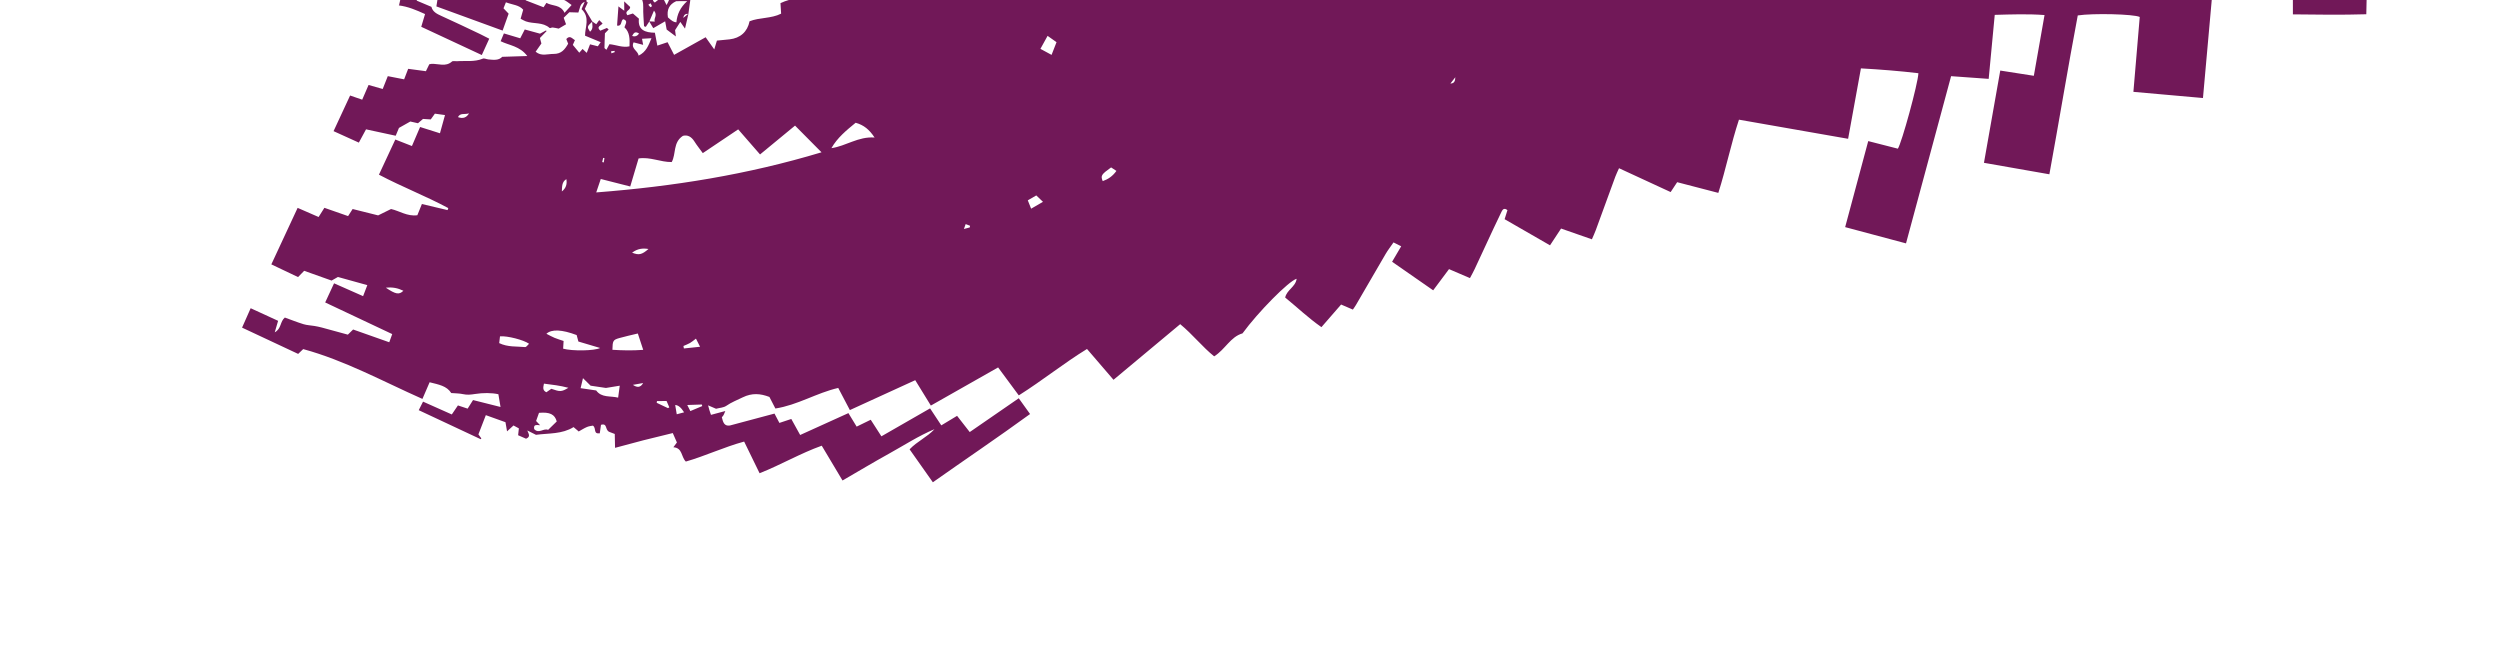 <svg width="1440" height="383" viewBox="0 0 1440 383" fill="none" xmlns="http://www.w3.org/2000/svg">
<g clip-path="url(#clip0_3128_122764)">
<path d="M1519.6 -228.028C1526.15 -229.037 1532.7 -230.054 1539.24 -231.043C1540.6 -231.245 1541.99 -231.312 1544.04 -231.499C1551.78 -187.576 1559.47 -143.943 1567.27 -99.62C1551.79 -96.405 1536.6 -94.201 1520.78 -91.312C1519.28 -99.612 1517.82 -107.591 1516.4 -115.429C1512.39 -115.861 1463.99 -103.295 1457.97 -100.278C1459.51 -81.87 1461.07 -63.21 1462.62 -44.68C1459.11 -43.027 1423.99 -39.653 1418.2 -40.426C1417.22 -50.7 1416.21 -61.138 1415.22 -71.42C1411.05 -72.18 1369 -65.212 1363.47 -62.858C1362.7 -39.59 1363.71 -15.97 1362.99 8.207C1348.9 8.644 1335.12 8.437 1320.71 8.274C1320.69 -4.843 1320.67 -17.553 1320.66 -30.113C1316.76 -31.145 1282.5 -28.388 1276.34 -26.57C1273.9 0.71 1271.43 28.282 1268.91 56.459C1255.34 55.255 1242.39 54.105 1228.84 52.905C1230.09 38.116 1231.29 23.862 1232.49 9.771C1228.97 8.096 1205.6 7.543 1196.79 8.889C1191.1 38.967 1186.1 69.424 1180.44 100.391C1167.75 98.161 1155.57 96.025 1142.76 93.781C1145.91 75.943 1148.97 58.606 1152.15 40.639C1158.58 41.64 1164.71 42.597 1171.49 43.657C1173.54 32.011 1175.53 20.744 1177.65 8.668C1167.8 7.945 1158.65 8.299 1148.97 8.564C1147.8 21.012 1146.66 33.034 1145.48 45.427C1138.2 44.909 1131.34 44.412 1123.83 43.872C1115.18 75.959 1106.61 107.739 1097.86 140.187C1086.19 137.06 1074.85 134.032 1062.81 130.822C1067.25 114.276 1071.6 98.039 1076.1 81.269C1082.07 82.802 1087.66 84.227 1093.17 85.638C1095.36 82.435 1104.78 48.107 1105 42.171C1094.21 40.899 1083.34 40.027 1071.89 39.388C1069.42 52.974 1067.02 66.101 1064.51 79.944C1043.44 76.255 1022.87 72.644 1001.64 68.931C997.051 82.843 994.228 97.045 989.76 111.106C981.625 108.991 973.899 106.986 966.048 104.938C964.727 106.936 963.618 108.621 962.291 110.631C952.517 106.12 942.805 101.63 932.562 96.893C931.738 98.758 930.982 100.235 930.417 101.784C926.655 112.014 922.948 122.268 919.189 132.507C918.558 134.235 917.758 135.904 916.936 137.845C910.893 135.732 905.27 133.764 899.175 131.636C897.111 134.765 895.158 137.741 892.811 141.307C884.011 136.241 875.334 131.246 866.657 126.252C867.306 124.196 867.804 122.608 868.291 121.051C866.345 119.498 865.504 120.693 864.842 122.02C863.23 125.276 861.694 128.568 860.158 131.86C856.557 139.594 852.978 147.34 849.366 155.067C848.58 156.752 847.65 158.36 846.692 160.185C842.61 158.433 838.871 156.826 834.63 155.012C831.715 158.91 828.829 162.772 825.512 167.225C817.65 161.756 809.95 156.396 801.845 150.764C803.56 147.862 805.109 145.222 807.091 141.858C805.498 141.057 804.298 140.446 802.663 139.628C800.93 142.145 799.39 144.107 798.137 146.249C792.378 156.052 786.701 165.91 780.979 175.742C780.511 176.552 779.95 177.301 779.253 178.324C777.072 177.385 774.978 176.49 772.474 175.409C768.791 179.636 765.19 183.775 761.147 188.431C753.623 183.196 747.184 177.004 740.26 171.38C741.216 166.911 746.318 165.186 746.86 160.562C742.302 161.866 724.592 179.828 715.688 192.022C708.693 194.034 705.777 201.233 699.359 205.259C692.585 199.842 687.054 192.704 679.794 186.713C667.003 197.388 654.443 207.858 641.379 218.758C636.248 212.797 631.36 207.104 626.115 201.003C612.63 209.295 600.496 219.119 586.825 227.747C582.895 222.435 579.096 217.297 574.911 211.635C561.955 218.988 549.276 226.171 536.172 233.61C533.075 228.57 530.287 224.046 527.175 218.982C514.598 224.731 502.251 230.379 489.524 236.206C487.142 231.669 485.05 227.683 482.824 223.446C470.301 226.337 459.443 233.319 446.62 235.3C445.476 233.086 444.335 230.88 443.185 228.639C437.984 226.653 433.204 226.238 427.811 228.868C424.607 230.437 421.311 231.698 418.31 233.775C416.767 234.834 414.546 234.886 412.442 235.448C411.239 234.933 409.875 234.346 407.864 233.476C408.222 234.816 408.38 235.478 408.571 236.121C408.799 236.869 409.06 237.598 409.519 238.959L417.783 236.75C417.13 238.256 416.972 238.735 416.723 239.154C416.495 239.548 416.164 239.874 415.777 240.348C416.446 242.994 417.037 245.632 420.438 245.084L446.108 238.224C446.977 239.874 447.895 241.636 448.934 243.602C451.308 242.806 453.361 242.125 455.79 241.323C457.395 244.232 458.974 247.081 460.892 250.554C470.137 246.361 479.248 242.234 488.688 237.951C490.369 240.716 491.806 243.071 493.432 245.737C496.198 244.38 498.69 243.171 501.54 241.773C503.586 244.944 505.506 247.931 507.687 251.323C517.094 245.918 526.195 240.689 535.728 235.222C537.933 238.56 539.895 241.526 542.187 245.012C545.19 243.192 548.066 241.463 551.275 239.521C553.681 242.616 555.975 245.54 558.567 248.87C567.972 242.391 577.116 236.076 586.801 229.399C589.026 232.494 590.98 235.215 593.317 238.48C574.733 251.996 556.111 264.553 537.32 277.792C532.666 271.199 528.413 265.175 523.926 258.814C528.302 254.192 534.103 251.738 538.273 247.2C529.089 251.052 520.757 256.494 512.101 261.289C503.285 266.166 494.646 271.347 485.291 276.766C481.207 269.917 477.368 263.487 473.325 256.722C461.025 261.122 449.985 267.639 437.518 272.588C434.569 266.538 431.709 260.674 428.629 254.345C416.911 257.544 406.225 262.644 395.036 265.863C392.248 263.118 393.224 257.978 387.858 257.615C388.741 256.437 389.243 255.752 389.902 254.872C389.201 253.281 388.46 251.577 387.518 249.442C381.86 250.83 376.243 252.16 370.644 253.59C365.162 254.998 359.706 256.504 354.265 257.958C354.209 254.901 354.159 252.366 354.106 249.965C352.326 249.28 351.16 248.831 350.875 248.726C348.375 247.521 350.005 243.586 346.165 244.698C345.948 246.268 345.704 247.988 345.471 249.609C341.496 250.073 343.688 246.71 341.524 245.158C340.831 245.305 339.404 245.411 338.144 245.928C336.451 246.638 334.881 247.666 333.266 248.564L333.524 248.675C332.467 247.779 331.398 246.876 330.377 246.007C323.704 250.149 316.158 249.456 308.722 250.454C307.385 249.794 305.857 249.023 303.736 247.954C304.438 249.868 305.831 251.521 302.997 252.697C301.801 252.171 300.25 251.492 298.438 250.692C298.58 249.408 298.713 248.231 298.867 246.745C297.923 246.236 296.866 245.663 295.775 245.07C294.614 246.131 293.628 247.032 292.059 248.459C291.693 246.341 291.454 244.95 291.154 243.186C287.336 241.819 283.369 240.388 279.836 239.125C278.356 242.945 277.053 246.327 275.567 250.195C275.916 250.682 276.588 251.596 277.251 252.512C277.131 252.668 277.013 252.833 276.905 252.995C265.119 247.471 253.325 241.95 241.192 236.263C242.105 234.45 242.781 233.1 243.671 231.34C249.285 233.843 254.574 236.196 260.242 238.723C261.428 236.97 262.534 235.343 263.768 233.52C265.572 234.112 267.326 234.699 269.361 235.373C270.41 233.713 271.384 232.16 272.472 230.433C277.559 231.708 282.67 233.004 288.306 234.417C287.882 231.906 287.554 229.93 287.067 227.074C283.137 226.213 278.256 226.205 273.557 226.947C271.167 227.329 269.049 227.553 266.692 227.023C264.558 226.547 262.308 226.597 259.922 226.388C257.278 222.225 252.727 221.53 247.459 220.18C246.125 223.266 244.768 226.406 243.32 229.779C220.195 219.507 198.699 207.649 174.642 201.078C173.854 201.831 172.875 202.758 171.741 203.851C161.13 198.879 150.573 193.931 139.43 188.711C141.083 184.969 142.58 181.602 144.384 177.535C149.847 180.04 154.91 182.368 160.191 184.798C159.573 186.932 159.031 188.75 158.252 191.422C162.194 189.303 161.225 185.216 164.069 182.906C167.459 184.13 171.102 185.591 174.831 186.734C176.86 187.352 179.069 187.399 181.184 187.766C182.569 188.004 183.958 188.289 185.319 188.648C190.339 189.998 195.34 191.381 200.368 192.757C201.454 191.697 202.327 190.835 203.398 189.789C210.169 192.173 216.965 194.579 224.212 197.14C224.824 195.446 225.268 194.224 225.921 192.433C212.949 186.313 200.314 180.351 187.309 174.212C189.075 170.393 190.645 167.016 192.417 163.185C198.078 165.685 203.342 168.016 209.144 170.583C209.968 168.432 210.652 166.652 211.576 164.237C205.627 162.583 200.194 161.078 194.647 159.536C193.408 160.238 192.22 160.917 190.996 161.606C185.711 159.728 180.519 157.882 175.2 155.984C174.014 157.205 172.962 158.285 171.686 159.596C166.698 157.23 161.753 154.88 156.284 152.281C161.382 141.323 166.294 130.776 171.435 119.73C175.527 121.518 179.358 123.185 183.513 124.994C184.608 123.256 185.583 121.712 186.852 119.699C191.319 121.253 195.862 122.845 200.5 124.468C201.426 123.022 202.171 121.862 203.119 120.391C208.183 121.653 213.2 122.918 217.805 124.065C220.5 122.727 222.819 121.584 225.249 120.392C230.137 121.492 234.627 124.771 240.389 123.982C241.237 121.892 242.052 119.886 243.014 117.508C247.978 118.683 252.885 119.853 257.8 121.022C257.934 120.634 258.07 120.255 258.213 119.865C245.394 112.963 231.735 107.722 218.27 100.612C221.426 93.844 224.505 87.22 227.704 80.364C231.113 81.697 233.99 82.821 237.274 84.112C238.874 80.384 240.339 76.968 241.97 73.147C245.761 74.34 249.284 75.462 253.417 76.763C254.407 73.17 255.27 70.067 256.321 66.277C254 65.956 252.251 65.71 250.493 65.467C249.587 66.736 248.872 67.726 248.109 68.786C246.648 68.692 245.244 68.601 243.649 68.504C242.783 69.249 241.847 70.051 240.757 70.989C239.301 70.665 237.782 70.319 236.343 69.99C234.435 71.071 232.6 72.104 229.797 73.68C229.42 74.58 228.639 76.462 227.92 78.186C221.927 76.896 216.506 75.721 210.834 74.497C209.542 76.887 208.281 79.212 206.697 82.146C201.935 79.986 197.283 77.881 192.13 75.54C195.438 68.417 198.529 61.762 201.662 55.018C204.239 55.908 206.27 56.602 208.628 57.417C209.886 54.513 210.999 51.952 212.297 48.943C214.892 49.685 217.393 50.396 220.438 51.256C221.397 48.831 222.296 46.574 223.369 43.863C226.298 44.43 229.318 45.021 232.779 45.694C233.525 43.754 234.233 41.919 235.108 39.641C238.411 40.08 241.786 40.538 245.326 41.009C246.031 39.556 246.626 38.331 247.261 37.04C247.685 36.955 248.139 36.805 248.589 36.78C252.531 36.62 256.69 38.694 260.346 35.435C260.891 34.947 262.183 35.334 263.124 35.263C268.119 34.879 273.22 35.817 278.088 33.784C278.945 33.431 280.204 34.122 281.286 34.222C284.275 34.517 287.306 34.896 289.265 32.727C294.019 32.579 298.347 32.44 303.713 32.27C299.403 26.499 293.378 26.198 288.366 23.742C289.027 22.158 289.557 20.904 290.246 19.246C293.399 20.191 296.355 21.075 299.652 22.058C300.561 20.302 301.391 18.673 302.268 16.974C305.154 17.772 307.986 18.546 311.046 19.393C312.093 18.828 313.29 18.184 314.486 17.532C314.606 17.662 314.724 17.782 314.835 17.914C313.599 19.195 312.36 20.468 310.997 21.878L311.846 25.056C310.779 26.578 309.718 28.088 308.52 29.797C311.875 32.6 315.381 31.025 318.843 31.061C323.314 31.102 325.295 28.585 327.259 25.188C326.934 24.362 326.555 23.407 326.183 22.48C328.362 20.062 329.564 22.318 331.161 23.099C330.755 24.035 330.387 24.865 329.949 25.857C331.088 27.236 332.245 28.648 333.663 30.361C334.257 29.699 334.804 29.077 335.57 28.207C336.203 28.798 336.902 29.458 337.968 30.457C338.625 28.75 339.153 27.382 339.868 25.536C341.264 25.886 342.68 26.24 344.361 26.656C344.807 26.014 345.302 25.301 346.003 24.296C342.943 23.022 340.196 21.892 336.986 20.553C336.914 15.836 340.073 9.971 334.964 5.268C335.652 3.677 336.23 2.353 336.799 1.031C333.917 2.134 334.108 4.803 333.137 7.221C331.574 7.173 329.895 7.118 327.937 7.051C326.926 8.035 325.833 9.107 324.682 10.242C325.165 11.587 325.587 12.739 326.046 13.995C324.675 14.809 323.269 15.631 321.823 16.484C320.698 16.261 319.535 15.964 318.34 15.836C317.753 15.774 316.853 16.357 316.577 16.107C312.62 12.581 307.36 13.892 302.897 12.317C301.9 11.966 300.987 11.363 299.875 10.795C300.385 9.004 300.854 7.376 301.366 5.594C298.919 2.805 295.472 2.861 291.402 1.334C290.901 2.59 290.46 3.678 290.012 4.777C291.175 5.997 291.916 6.779 292.973 7.885C291.945 10.765 290.854 13.834 289.506 17.618C276.524 12.88 264.014 8.311 251.359 3.696C251.705 1.539 251.966 -0.119 252.328 -2.393C249.081 -3.332 245.98 -4.225 242.422 -5.262C241.569 -3.293 240.86 -1.677 239.985 0.354C243.008 1.629 245.591 2.717 248.506 3.944C249.177 6.742 251.573 7.984 254.231 9.176C261.722 12.547 269.124 16.113 276.548 19.626C278.105 20.361 279.627 21.181 281.806 22.291C280.41 25.355 279.084 28.259 277.521 31.7C265.647 26.163 254.262 20.856 242.636 15.432C243.406 12.868 244.059 10.687 244.833 8.102C239.811 5.821 234.954 3.734 229.593 3.103L229.807 3.226C230.618 -0.395 231.428 -4.016 232.251 -7.698C234.063 -7.859 235.251 -7.967 236.746 -8.1C237.609 -10.994 238.45 -13.824 239.304 -16.677C238.394 -17.841 237.649 -18.812 236.691 -20.049C237.959 -22.671 239.253 -25.337 240.616 -28.136C244.22 -27.425 247.563 -26.768 251.124 -26.075C251.581 -27.072 251.927 -27.84 252.263 -28.576C248.687 -29.751 245.351 -30.847 241.598 -32.079C242.993 -35.79 244.196 -38.974 245.479 -42.36C251.891 -41.211 257.367 -35.951 263.632 -40.336C266.385 -41.851 269.126 -43.373 272.914 -45.46C273.448 -47.876 274.211 -51.351 275.003 -54.939L279.023 -56.014C279.473 -59.348 279.929 -62.732 280.398 -66.243L284.001 -67.206C285.054 -72.128 283.676 -74.794 279.679 -75.837C279.617 -73.471 279.557 -71.097 279.486 -68.339C275.36 -68.51 271.781 -68.666 267.71 -68.844C267.469 -67.362 267.267 -66.091 267.018 -64.531C269.814 -63.747 272.201 -63.073 275.026 -62.287C274.787 -60.692 274.57 -59.227 274.282 -57.314C270.408 -57.791 266.891 -58.211 262.918 -58.699C262.589 -56.338 262.323 -54.413 262.018 -52.248C264.723 -51.269 267.05 -50.426 269.808 -49.433C269.403 -47.85 269.032 -46.429 268.583 -44.693C264.995 -45.522 261.814 -46.25 258.389 -47.037C257.557 -45.131 256.822 -43.47 255.924 -41.423C252.981 -42.149 250.142 -42.845 246.803 -43.665C247.727 -47.896 248.303 -51.788 250.435 -55.41C251.59 -57.355 251.956 -59.792 252.555 -62.035C253.036 -63.828 253.186 -65.542 254.794 -67.036C255.845 -68.012 255.75 -70.183 256.243 -71.789C256.833 -73.744 257.495 -75.68 258.526 -77.516C259.862 -82.552 261.207 -87.59 262.463 -92.32C276.082 -96.91 289.316 -101.37 303.371 -106.106C303.895 -105.571 304.77 -104.682 305.669 -103.772C307.754 -104.938 309.508 -105.92 311.412 -106.981C312.733 -105.774 313.977 -104.642 315.542 -103.234C317.551 -104.541 319.487 -105.801 321.424 -107.06C321.466 -106.938 321.517 -106.819 321.559 -106.697C323.709 -107.509 326.026 -108.024 327.973 -109.172C338.293 -115.249 348.524 -121.483 358.771 -127.693C359.155 -127.929 359.395 -128.383 359.861 -128.917C359.756 -130.163 359.645 -131.541 359.494 -133.317C361.783 -134.642 364.19 -136.027 366.709 -137.49C366.474 -139.044 366.263 -140.404 365.989 -142.214C368.366 -143.743 370.847 -145.348 373.565 -147.101C373.688 -148.171 373.827 -149.359 373.947 -150.475C384.111 -159.487 394.274 -168.394 404.31 -177.458C408.762 -181.472 412.893 -185.838 417.263 -189.945C422.387 -194.757 427.608 -199.453 433.276 -204.648C433.692 -204.55 434.86 -204.272 436.525 -203.88C439.302 -207.58 442.214 -211.45 445.308 -215.567C447.089 -214.702 448.74 -213.897 450.818 -212.884C454.542 -216.209 455.817 -221.4 459.337 -225.384C461.953 -224.133 464.59 -222.879 467.759 -221.377C469.756 -225.648 471.595 -229.582 473.428 -233.506C472.106 -235.216 471.067 -236.574 469.802 -238.214C470.573 -239.029 471.366 -239.868 472.365 -240.934C473.67 -239.894 474.736 -239.038 475.788 -238.197C475.405 -236.925 475.105 -235.913 474.659 -234.453C477.958 -232.852 481.168 -231.304 484.949 -229.471C485.8 -231.515 486.502 -233.158 487.14 -234.688C486.274 -236.682 485.519 -238.401 484.781 -240.097C487.088 -244.774 490.796 -240.401 494.033 -241.847C493.042 -243.455 492.112 -244.976 491.183 -246.496C493.03 -246.809 494.877 -247.122 497.07 -247.49C497.765 -246.848 498.663 -246.013 499.876 -244.892C498.646 -243.374 497.51 -241.967 495.997 -240.118C498.042 -239.371 499.847 -238.702 502.145 -237.862C502.211 -239.429 502.257 -240.431 502.306 -241.423C503.181 -241.458 504.054 -241.501 505.165 -241.541C505.166 -245.916 507.785 -250.42 502.748 -254.038C502.003 -253.943 500.962 -253.817 499.118 -253.6C497.369 -255.767 495.34 -258.268 493.009 -261.154C493.879 -262.205 494.692 -263.183 495.871 -264.61C498.819 -261.3 501.369 -258.377 503.99 -255.511C505.038 -254.365 506.19 -253.293 507.391 -252.321C509.493 -250.61 511.681 -249.007 513.834 -247.357C513.675 -247.096 513.519 -246.826 513.37 -246.568C516.391 -245.796 519.412 -245.025 522.29 -244.292C522.909 -244.895 523.446 -245.162 523.536 -245.538C524.337 -249.014 520.91 -253.975 517.54 -254.663C516.122 -254.95 514.835 -255.889 513.485 -256.527C513.758 -256.752 514.037 -256.988 514.31 -257.213C513.39 -259.336 512.469 -261.467 511.462 -263.775C509.613 -263.186 508.462 -262.831 507.358 -262.479C503.592 -263.298 501.336 -265.938 498.995 -268.47L499.551 -269.236C500.684 -268.522 501.807 -267.804 503.19 -266.937C504.281 -267.41 505.516 -267.949 507.408 -268.769C511.792 -264.605 516.201 -260.135 520.954 -256.051C522.758 -254.498 525.344 -253.857 527.574 -252.808L527.459 -252.882C530.015 -252.253 532.568 -251.632 535.611 -250.886C535.224 -254.824 531.707 -255.529 530.325 -258.422C530.924 -259.276 531.676 -260.343 532.599 -261.655C534.054 -260.588 535.155 -259.779 536.291 -258.942C536.196 -257.557 536.111 -256.345 536.016 -255.026C537.078 -254.007 538.081 -253.03 539.249 -251.896C540.305 -252.359 541.285 -252.783 542.657 -253.378C544.303 -252.096 546.113 -250.697 548.492 -248.841C548.823 -251.088 549.064 -252.713 549.304 -254.308C547.831 -255.902 546.498 -257.333 544.481 -259.505C549.6 -258.571 551.092 -253.131 555.812 -253.584C557.489 -255.953 557.983 -259.443 562.497 -259.812C564.493 -257.825 566.864 -255.463 569.893 -252.459C582.069 -250.454 583.49 -250.511 588.338 -253.613C592.16 -250.451 596.961 -250.992 601.666 -250.965C606.38 -250.941 611.096 -250.909 616.144 -250.879C616.495 -248.605 616.792 -246.639 617.174 -244.145C629.809 -244.194 642.246 -246.338 655.053 -246.956C656.815 -244.526 659.471 -244.018 662.378 -243.816C669.937 -243.288 677.502 -242.666 685.032 -241.854C687.334 -241.603 689.554 -240.628 692.261 -239.858C692.401 -243.034 692.56 -246.566 692.742 -250.761C698.99 -250.834 705.075 -250.91 711.285 -250.981C712.06 -252.244 712.765 -253.412 713.723 -254.99C716.973 -254.784 720.406 -254.57 724.063 -254.339C724.59 -253.434 725.129 -252.523 725.848 -251.288C730.171 -250.095 732.683 -255.426 737.262 -253.74C737.196 -254.198 737.131 -254.656 737.074 -255.116C736.382 -255.606 735.681 -256.094 734.376 -257.029C736.566 -256.949 738.151 -256.888 740.283 -256.811C742.188 -260.572 744.146 -264.453 745.876 -267.873C750.467 -267.74 754.494 -267.618 759.131 -267.488C763.521 -279.35 767.824 -290.971 772.252 -302.939C777.118 -301.282 781.53 -299.789 786.601 -298.072C790.278 -311.57 793.827 -324.587 797.473 -337.953C803.094 -336.565 808.254 -335.3 813.986 -333.884C816.075 -340.481 816.625 -347.066 817.91 -353.468C819.207 -359.93 820.272 -366.443 821.532 -373.399C826.654 -372.666 831.265 -371.997 836.595 -371.234C836.28 -374.155 836.012 -376.546 835.704 -379.441L846.72 -382.385C847.493 -390.77 848.256 -398.877 849.072 -407.673C859.363 -406.848 869.325 -406.049 879.773 -405.208C880.84 -416.906 879.614 -428.076 880.474 -439.803C892.772 -439.904 904.814 -440.003 917.509 -440.115C916.766 -450.188 916.069 -459.559 915.336 -469.453C929.456 -470.745 943.195 -472.001 957.537 -473.314C956.335 -481.048 955.236 -488.115 954.044 -495.776C969.439 -498.559 984.29 -501.244 999.885 -504.062C998.776 -508.958 997.785 -513.306 996.696 -518.093C998.759 -518.806 1000.46 -519.518 1002.23 -519.99C1020.99 -525.034 1039.74 -530.158 1058.56 -534.98C1063.08 -536.138 1066.78 -537.919 1069.37 -541.863C1069.88 -542.636 1070.64 -543.247 1070.96 -543.589C1074.74 -544.923 1076.18 -538.653 1080.24 -541.562C1080.58 -546.589 1075.05 -546.548 1073.07 -550.278C1074.42 -552.236 1076 -554.513 1077.93 -557.332C1080.2 -555.742 1082.28 -554.292 1084.53 -552.723C1083.61 -551.062 1082.97 -549.881 1082.07 -548.233C1084.56 -546.635 1086.86 -545.168 1089.59 -543.434C1091.53 -545.997 1093.1 -548.07 1094.63 -550.108C1091.32 -556.27 1084.52 -557.296 1079.81 -561.582C1081.28 -564.17 1082.73 -566.726 1084.15 -569.247C1090.65 -568.131 1094.87 -563.724 1099.49 -560.137C1102.33 -562.94 1104.85 -565.43 1107.63 -568.169C1109.72 -566.779 1111.79 -565.649 1113.58 -564.178C1116.51 -561.803 1119.57 -560.899 1123.24 -562.12C1124.81 -562.642 1126.49 -562.796 1129.29 -563.354C1122.84 -568.716 1115.79 -571.027 1109.67 -576.029C1111.33 -578.554 1112.94 -581.001 1114.76 -583.78C1116.4 -582.878 1118.05 -582.015 1119.66 -581.085C1127.47 -576.6 1135.27 -572.096 1143.08 -567.62C1145.04 -566.491 1147.05 -565.353 1148.88 -568.449C1148.02 -569.235 1147.15 -570.01 1145.84 -571.184C1146.5 -574.66 1147.23 -578.458 1148.01 -582.596C1150.96 -582.138 1153.39 -581.76 1156.34 -581.302C1155.75 -576.893 1155.2 -572.773 1154.61 -568.382C1156.48 -568.216 1157.84 -568.086 1159.51 -567.933C1159.45 -566.973 1159.38 -566.119 1159.26 -564.499C1161.52 -563.439 1163.93 -561.715 1166.56 -561.23C1169.14 -560.759 1171.95 -561.557 1174.65 -561.804L1174.82 -560.717L1163.92 -557.804C1167.35 -555.791 1174.55 -555.974 1176.92 -557.749C1180.52 -560.453 1184.62 -561.566 1190.24 -561.091C1186.28 -558.502 1182.54 -557.055 1178.19 -556.577C1177.88 -555.048 1177.58 -553.581 1177.32 -552.313C1175.16 -551.298 1173.2 -550.441 1171.34 -549.41C1171.05 -549.248 1171.2 -548.269 1171.12 -547.325C1173.4 -547.28 1175.47 -547.244 1177.55 -547.2C1177.59 -547.02 1177.62 -546.838 1177.65 -546.655C1174.94 -545.457 1172.27 -544.19 1169.51 -543.074C1166.84 -541.979 1164.14 -540.85 1161.36 -540.087C1158.33 -539.249 1155.2 -538.811 1151.74 -538.124C1150.19 -535.046 1148.58 -531.944 1147.04 -528.804C1145.29 -525.216 1142.56 -522.564 1139.51 -520.03C1137.32 -518.187 1135.71 -515.627 1133.33 -512.776C1136.96 -512.815 1139.59 -512.851 1142.33 -512.888C1144.95 -515.701 1148.12 -516.434 1152.02 -516.136C1155.74 -515.847 1159.55 -516.713 1163.34 -517.01C1165.65 -517.19 1167.97 -517.233 1170.33 -516.883C1166.58 -514.663 1162.35 -515.169 1158.34 -514.685C1154.11 -514.164 1149.86 -513.828 1145.22 -513.368C1144.55 -510.763 1143.9 -508.229 1143.24 -505.725C1144.31 -504.28 1145.23 -503.043 1146.4 -501.473C1152.15 -502.446 1158.1 -502.536 1163.45 -505.506L1163.26 -505.541C1166.11 -502.297 1169.38 -503.304 1172.67 -504.594L1172.61 -504.645C1172.59 -503.898 1172.58 -503.153 1172.58 -502.714C1170.12 -501.611 1167.97 -500.636 1165.64 -499.584C1164.94 -501.632 1162.87 -501.033 1161.03 -500.911C1155.29 -500.558 1149.57 -500.14 1143.19 -499.709C1140.58 -496.892 1140.21 -496.906 1136 -499.615C1135.34 -500.045 1134.22 -499.784 1133.16 -499.845C1130.55 -493.356 1125.73 -494.853 1119.99 -497.341C1121.55 -492.225 1116.67 -494.297 1115.7 -491.916C1118.26 -490.431 1120.69 -489.008 1123.12 -487.595C1123.01 -487.221 1122.88 -486.835 1122.77 -486.455C1116.54 -489.039 1110.27 -487.821 1103.99 -487.236C1101.98 -487.611 1100.57 -489.946 1097.66 -489.043C1098.38 -487.486 1098.98 -486.183 1099.8 -484.422C1101.54 -485.641 1102.79 -486.506 1104.03 -487.37C1104.35 -484.05 1105.78 -481.096 1108.7 -479.679C1111.47 -478.336 1114.06 -476.956 1116.59 -475.131C1121.01 -471.956 1126.01 -469.612 1130.65 -466.743C1132.8 -465.416 1134.71 -463.682 1137.28 -461.707C1137.92 -461.924 1139.21 -462.355 1140.49 -462.773C1139.3 -460.26 1138.13 -457.749 1137.01 -455.377C1138.6 -453.605 1139.72 -452.355 1140.83 -451.109C1143.22 -451.179 1146.03 -449.876 1146.77 -453.962C1144.74 -454.39 1142.95 -454.767 1141.52 -455.069C1139.18 -457.906 1142.6 -458.543 1143.17 -460.086C1142.13 -461.101 1141.28 -461.938 1140.43 -462.767C1139.41 -463.228 1138.41 -463.69 1137.56 -464.065C1138 -465.988 1138.3 -467.304 1138.61 -468.69C1136.64 -469.601 1134.98 -470.383 1133.07 -471.271C1133.95 -475.062 1134.78 -478.621 1135.68 -482.534C1138.69 -481.647 1141.05 -480.945 1143.47 -480.233C1143.15 -477.712 1142.86 -475.581 1142.54 -473.098C1145.12 -471.675 1147.49 -470.352 1149.74 -469.116C1153.31 -472.019 1152.74 -475.768 1153.89 -479.249C1155.44 -477.013 1157.4 -476.195 1160.01 -477.024C1159.96 -481.539 1159.91 -485.872 1159.86 -490.262C1162.04 -491.035 1163.89 -491.7 1165.95 -492.431C1164.28 -496.092 1161.5 -493.315 1159.31 -494.155C1159.44 -494.846 1159.57 -495.586 1159.71 -496.326L1163.3 -497.287C1164.74 -496.111 1166.67 -495.295 1168.88 -496.619C1170.94 -497.845 1172.17 -496.262 1173.62 -495.022C1171.78 -495.006 1169.93 -494.987 1168.09 -494.97C1167.96 -494.632 1167.84 -494.296 1167.7 -493.955C1168.35 -493.263 1168.9 -492.135 1169.67 -491.961C1171.87 -491.464 1174.26 -491.551 1175.55 -493.761C1176.75 -495.813 1178.28 -496.544 1179.65 -496.321C1180.86 -494.979 1181.52 -493.541 1182.29 -493.489C1185.32 -493.273 1188.39 -493.492 1192.01 -493.557C1192.3 -496.811 1192.57 -499.394 1192.72 -501.981C1192.74 -502.263 1192.11 -502.589 1191.58 -503.066C1190.73 -502.355 1189.93 -501.693 1189.51 -501.343C1188.17 -501.48 1187.15 -501.758 1186.17 -501.648C1184.61 -501.469 1183.79 -502.107 1183.39 -503.522L1183.4 -503.504C1184.15 -503.572 1185.04 -503.411 1185.65 -503.755C1189.57 -505.982 1193.76 -506.351 1198.13 -505.824C1198.53 -505.788 1198.92 -505.732 1199.73 -505.596C1198.93 -504.536 1198.36 -503.784 1197.26 -502.34C1203.17 -503.263 1208.26 -504.063 1213.73 -504.925C1213.77 -510.709 1212.26 -515.917 1211.14 -521.961C1207.39 -521.309 1203.98 -521.103 1200.84 -520.053C1198.31 -519.206 1196.11 -517.345 1194.01 -516.078C1192.63 -516.453 1191.53 -516.767 1189.89 -517.222C1190.1 -515.815 1190.24 -514.986 1190.39 -513.998C1193.11 -514.259 1195.57 -514.488 1198.06 -514.727C1200.75 -511.652 1198.51 -508.665 1198.18 -505.714C1196.93 -506.855 1195.67 -508.002 1194.95 -508.666C1191.91 -508.795 1189.61 -508.893 1187.49 -508.982C1186.69 -510.776 1186.07 -512.159 1185.44 -513.571C1182.33 -513.614 1180.65 -511.938 1179.34 -509.543C1178.77 -510.721 1178.26 -511.765 1177.77 -512.764C1176.15 -512.17 1174.85 -511.69 1173.55 -511.219L1173.69 -511.076C1173.58 -512.017 1173.48 -512.949 1173.35 -514.019C1174.22 -514.65 1175.08 -515.271 1175.76 -515.756C1176.5 -520.272 1177.22 -524.563 1177.93 -528.889C1180.15 -529.179 1181.84 -529.402 1183.78 -529.655C1184.64 -529.029 1185.64 -528.296 1186.7 -527.507C1186.39 -524.95 1186.08 -522.489 1185.7 -519.441C1189.79 -519.222 1193.45 -518.316 1196.77 -522.029C1197.14 -521.698 1197.59 -521.287 1198.32 -520.625C1201.26 -524.607 1206.14 -522.887 1210.51 -524.339C1207.66 -528.762 1203.1 -525.851 1198.84 -527.699C1203.05 -528.614 1206.28 -529.314 1209.25 -529.958C1208.93 -533.694 1208.65 -536.872 1208.34 -540.489C1218.93 -542.407 1229.11 -544.244 1239.5 -546.117C1239.91 -549.602 1240.25 -552.527 1240.62 -555.64C1239.17 -556.127 1238.04 -556.492 1236.16 -557.121C1240.5 -559.079 1244.35 -559.605 1249.43 -559.745C1247.74 -558.465 1246.85 -557.791 1246.13 -557.247C1246.21 -554.177 1246.28 -551.239 1246.38 -547.688C1248.28 -547.846 1249.9 -547.983 1251.24 -548.094C1252.24 -550.359 1253.08 -552.267 1254.1 -554.574C1253.49 -555.162 1252.66 -555.948 1251.82 -556.733C1251.96 -558.328 1259.11 -559.668 1263.98 -558.63C1261.66 -557.705 1260.04 -557.055 1257.38 -556.003C1260.13 -554.835 1262.13 -553.989 1264.41 -553.021C1263.98 -552.325 1263.47 -551.515 1262.67 -550.216L1268.59 -551.798C1267.79 -553.485 1267.1 -554.91 1266.41 -556.331C1266.56 -563.742 1263.38 -570.492 1261.51 -578.151C1256.93 -577.546 1252.68 -576.98 1248.41 -576.419C1251.63 -580.123 1256.79 -578.096 1260.24 -580.987C1260.32 -583.654 1258.75 -583.833 1256.82 -583.537C1253.63 -583.044 1250.43 -582.56 1247.12 -582.644C1250.21 -585.068 1254.08 -584.611 1257.85 -585.838C1259.05 -589.002 1262.18 -589.561 1265.22 -590.328C1269.03 -591.279 1272.82 -592.338 1276.82 -593.408C1277.05 -597.693 1277.28 -601.586 1277.53 -606.085C1279.37 -606.148 1281.13 -606.219 1283.18 -606.292C1283.44 -603.281 1283.67 -600.668 1283.9 -597.84L1291.21 -599.792C1291.56 -601.913 1291.9 -604.011 1292.28 -606.337C1294 -606.36 1295.53 -606.379 1297.27 -606.407L1298.48 -601.898C1301.05 -601.273 1303.15 -602.205 1304.77 -604.701L1316.25 -607.77C1316.98 -606.891 1317.66 -606.073 1318.59 -604.953L1343.27 -611.548C1339.53 -612.48 1336.77 -609.515 1333.09 -611.956C1337.28 -613.457 1340.81 -614.713 1344.06 -615.869C1344.2 -618.303 1343.22 -618.944 1341.76 -618.745C1340.2 -618.537 1338.69 -618.046 1337.14 -617.709C1335.7 -617.401 1334.26 -617.139 1332.82 -616.857C1332.7 -617.301 1332.58 -617.736 1332.46 -618.18C1335.56 -619.275 1338.68 -620.373 1342.2 -621.609C1342.78 -627.994 1339.88 -633.514 1338.51 -639.871C1334.46 -639.15 1330.89 -638.51 1327.32 -637.88C1327.21 -638.277 1327.08 -638.663 1326.98 -639.062C1330.37 -640.216 1333.77 -641.363 1336.97 -642.446C1337.41 -645.15 1336.32 -645.924 1334.36 -645.591C1332.65 -645.305 1330.99 -644.739 1329.29 -644.388C1328.16 -644.163 1327 -644.108 1325.85 -643.974L1325.55 -645.092C1328.84 -646.197 1332.11 -647.291 1335.78 -648.529C1335.4 -651.082 1335.08 -653.343 1334.7 -655.802C1336.7 -656.679 1338.55 -657.475 1340.86 -658.484C1340.78 -661.962 1340.7 -665.506 1340.6 -669.532C1342.65 -669.643 1344.43 -669.748 1346.42 -669.86C1346.99 -666.571 1347.5 -663.691 1348.08 -660.346L1355.84 -662.422C1355.83 -665.013 1355.8 -667.48 1355.78 -670.337C1360.08 -671.819 1364.47 -671.498 1368.99 -671.888C1369.63 -670.091 1370.18 -668.517 1370.93 -666.414C1373.2 -666.87 1375.42 -667.312 1377.71 -667.772C1378.23 -669.526 1378.65 -670.99 1379.18 -672.795C1380.83 -672.913 1382.48 -673.04 1384.74 -673.206C1385.13 -669.412 1386.26 -665.863 1385.65 -662.646C1384.72 -657.768 1386.61 -653.651 1387.67 -649.282C1388.66 -645.173 1389.92 -641.126 1391.06 -637.046C1391.43 -635.708 1391.78 -634.366 1392.19 -632.83C1394.73 -632.9 1396.88 -632.953 1399.32 -633.023C1401.32 -629.269 1401.2 -625.205 1401.62 -621.011C1399.76 -620.256 1398.07 -619.567 1395.9 -618.683L1400.42 -601.8C1397.55 -600.682 1395.12 -599.729 1392.42 -598.676C1392.02 -597.539 1391.54 -596.252 1390.97 -594.663C1389.59 -594.429 1388.08 -594.177 1386.48 -593.902C1385.49 -594.777 1384.58 -595.58 1383.7 -596.353L1376.92 -594.543C1376.99 -592.944 1376.8 -591.503 1377.14 -590.216C1380.23 -578.45 1383.4 -566.705 1386.56 -554.96C1386.76 -554.223 1387.23 -553.569 1387.92 -552.212C1397.73 -552.941 1407.7 -553.678 1418.14 -554.45C1418.95 -546.773 1419.69 -539.657 1420.52 -531.721C1428.52 -533.774 1435.78 -535.646 1443.61 -537.653C1448.31 -522.087 1451.76 -506.736 1456.47 -491.067C1462.04 -491.815 1467.41 -492.537 1473.14 -493.307C1473.62 -491.514 1474.13 -490.063 1474.4 -488.565C1479.16 -461.497 1483.89 -434.423 1488.64 -407.35C1494.44 -374.209 1500.06 -341.035 1506.15 -307.952C1508.27 -296.477 1511.55 -285.22 1514.34 -273.868C1515.13 -270.656 1516.05 -267.478 1516.91 -264.256C1516.04 -263.1 1515.3 -262.123 1514.39 -260.91C1515.84 -252.654 1517.34 -244.267 1518.76 -235.868C1519.2 -233.239 1519.42 -230.566 1519.74 -227.915C1517.92 -227.475 1516.09 -226.949 1514.24 -226.624C1503.37 -224.699 1492.5 -222.84 1481.64 -220.906C1480 -220.612 1478.42 -220.065 1476.94 -219.669C1477.19 -214.041 1485.13 -185.149 1487.37 -181.668C1495.18 -182.871 1502.75 -186.207 1511.27 -187.248L1518.85 -158.871C1523.59 -159.652 1527.84 -160.34 1532.66 -161.125C1532.01 -165.164 1531.51 -168.541 1530.93 -171.903C1527.9 -189.307 1524.89 -206.703 1521.75 -224.085C1521.5 -225.474 1520.32 -226.698 1519.56 -227.99L1519.6 -228.028ZM1106.42 -498.641L1109.47 -499.237C1109.37 -499.487 1109.26 -499.744 1109.16 -499.992C1108.28 -499.538 1107.39 -499.092 1106.57 -498.624C1106.84 -496.87 1107.18 -496.59 1109.39 -496.811C1108.15 -497.564 1107.29 -498.103 1106.41 -498.639L1106.42 -498.641ZM383.602 -17.992C385.226 -16.648 386.841 -15.301 388.463 -13.966C388.659 -18.355 386.759 -20.767 381.387 -22.222C382.32 -20.474 383.003 -19.202 383.726 -17.883C383.422 -15.643 380.66 -13.202 384.366 -11.007C386.196 -13.731 384.217 -15.798 383.611 -17.995L383.602 -17.992ZM381.518 -1.915C382.213 -0.522 382.909 0.871 383.929 2.909C385.945 -0.578 386.531 -3.226 385.509 -6.196C382.14 -6.275 382.132 -3.743 381.477 -1.78C381.176 -4.724 380.863 -7.674 380.525 -10.931C379.453 -10.065 378.626 -9.387 377.852 -8.762C376.432 -10.056 377.968 -12.92 374.905 -12.672C374.835 -11.332 374.776 -10.023 374.681 -8.066C373.288 -10.823 370.519 -11.823 370.607 -14.7C370.615 -15.13 369.838 -15.902 369.342 -15.979C365.542 -16.532 364.143 -19.563 362.488 -22.373C362.417 -22.497 361.927 -22.375 361.285 -22.356C361.277 -21.355 360.835 -19.877 361.345 -19.357C363.266 -17.436 365.503 -15.827 366.853 -14.724C368.77 -11.537 370.25 -9.06 371.739 -6.586C372.807 -5.007 371.157 -2.75 373.127 -0.928C374.96 -2.254 374.144 -5.555 376.797 -5.807C380.119 -3.481 373.666 -0.834 377.18 1.461C378.729 0.248 380.122 -0.838 381.513 -1.932L381.518 -1.915ZM1379.25 -203.49C1377.6 -197.275 1380.67 -191.744 1381.73 -185.911C1381.81 -190.784 1381.58 -195.619 1381.06 -200.417C1380.94 -201.478 1379.83 -202.437 1379.18 -203.442L1376.5 -213.463C1364.73 -210.394 1353.28 -207.333 1341.53 -204.117C1341.57 -197.746 1341.6 -192.01 1341.64 -185.801C1347.18 -186.129 1351.89 -186.629 1356.57 -188.459C1356.25 -192.017 1355.97 -195.204 1355.67 -198.68C1358.83 -199.286 1361.44 -199.757 1364.04 -200.298C1369.12 -201.352 1374.2 -202.452 1379.25 -203.488L1379.25 -203.49ZM341.037 12.3C341.795 12.82 342.561 13.338 343.438 13.95C344.02 13.138 344.519 12.444 345.144 11.582C345.883 12.317 346.503 12.931 347.088 13.516C346.08 14.87 343.235 15.326 345.773 17.672C347.057 17.138 348.326 16.619 349.586 16.101C349.914 16.404 350.239 16.697 350.576 16.997C349.611 17.977 348.647 18.958 348.439 19.175C348.314 22.661 348.192 25.119 348.173 27.577C348.174 27.862 348.735 28.15 349.297 28.684C349.972 27.439 350.517 26.418 351.038 25.451C355.003 25.837 358.686 27.592 362.598 26.68C362.757 22.434 362.769 18.531 359.673 15.735C360.232 13.807 361.974 11.925 358.933 11.045C357.412 12.079 358.397 15.23 355.427 14.759C355.7 10.977 355.965 7.197 356.24 3.424L356.114 3.629C357.098 4.355 358.092 5.088 359.574 6.185C359.557 4.021 359.54 2.571 359.534 0.803C360.993 2.173 362.095 3.2 362.933 3.984C363.204 6.137 359.457 6.102 361.341 8.775C362.507 8.406 363.736 8.021 364.543 7.767C365.815 8.863 366.805 9.721 368.014 10.757C367.263 17.34 371.715 18.803 377.214 18.846C377.721 21.525 378.149 23.769 378.629 26.275C380.89 25.519 382.803 24.884 384.523 24.31C385.883 26.942 386.989 29.09 388.278 31.599C394.659 28.039 400.501 24.776 406.451 21.454C408.266 24.012 409.671 25.995 411.414 28.459C412.048 26.349 412.482 24.912 412.938 23.382C415.497 23.136 417.838 22.928 420.185 22.672C426.445 21.969 430.496 18.337 431.75 12.249C437.521 9.964 444.16 10.786 449.923 7.867C449.793 5.743 449.681 3.9 449.549 1.805C456.013 -1.264 463.383 -1.446 469.717 -4.717C469.331 -7.62 468.996 -10.155 468.651 -12.763C470.392 -12.725 471.531 -12.696 472.661 -12.665C472.776 -13.02 472.891 -13.373 472.994 -13.734C471.14 -14.551 469.295 -15.37 467.441 -16.187C462.488 -14.825 461.144 -10.072 458.362 -6.923C456.389 -7.898 454.846 -8.655 453.15 -9.486C451.963 -8.769 450.766 -8.05 449.57 -7.331C448.993 -8.955 448.702 -10.97 445.891 -10.171C446.355 -7.689 447.727 -7.181 449.655 -7.477C449.747 -6.884 449.839 -6.29 449.829 -6.363C447.885 -4.988 446.358 -3.905 444.823 -2.819C443.09 -3.573 441.336 -5.901 439.573 -9.794C439.473 -10.024 439.643 -10.384 439.718 -10.851C440.739 -10.838 441.78 -10.822 443.202 -10.803C443.213 -12.47 443.227 -13.947 443.228 -14.338C440.251 -16.509 438.004 -18.153 435.691 -19.836C434.198 -16.204 434.086 -16.126 435.784 -13.898C436.739 -12.641 437.14 -11.816 435.526 -11.024C434.172 -11.927 432.876 -12.788 431.581 -13.65C431.411 -13.433 431.247 -13.228 431.076 -13.011C431.458 -11.905 431.839 -10.799 432.322 -9.416C429.702 -8.44 427.347 -7.573 424.976 -6.692C423.694 -11.313 419.577 -14.369 415.784 -13.688C415.38 -10.537 414.981 -7.368 414.571 -4.206L414.557 -4.259C413.999 -3.035 413.449 -1.823 412.706 -0.189C411.831 -0.297 410.73 -0.431 409.381 -0.603C409.708 -2.402 409.957 -3.714 410.274 -5.445C406.353 -4.958 407.707 -10.674 403.517 -10.552C403.908 -8.27 404.238 -6.323 404.577 -4.378C404.26 -4.322 403.931 -4.272 403.613 -4.216L401.656 -11.539C399.099 -10.465 396.994 -9.589 395.035 -8.77C395.343 -5.943 396.854 -6.09 398.53 -5.939C401.258 -5.697 402.183 -3.729 400.687 -1.712C399.642 -1.281 398.508 -0.826 397.678 -0.48C397.27 2.548 396.911 5.26 396.508 8.021C394.819 7.787 393.844 8.552 393.581 10.306C394.821 9.289 395.697 8.58 396.563 7.873C395.953 10.499 395.342 13.125 394.561 16.463C393.377 14.773 392.722 13.854 391.86 12.62C390.682 14.476 389.778 15.896 388.841 17.374C389.002 18.615 389.16 19.884 389.305 20.997C387.485 19.629 385.772 18.346 384.001 17.022C383.735 15.562 383.447 14.022 383.131 12.271C380.57 13.755 378.649 14.857 376.284 16.222C375.43 14.805 374.663 13.536 373.932 12.295C374.846 12.336 375.754 12.388 377.13 12.448C376.431 10.401 378.976 8.788 376.693 6.117C375.669 8.512 374.849 10.424 374.028 12.336C373.357 13.381 372.674 14.419 371.993 15.467C371.648 15.35 371.309 15.222 370.964 15.104C370.782 11.435 370.388 7.755 370.505 4.1C370.584 1.407 370.015 -0.723 368.19 -2.746C366.99 -4.071 366.317 -5.879 365.397 -7.468C366.456 -9.13 366.264 -10.667 364.83 -12.081C363.866 -10.245 364.271 -8.765 365.55 -7.395C365.407 -6.044 365.387 -4.66 365.06 -3.355C364.849 -2.51 364.17 -1.777 363.207 -0.15C361.96 -5.313 365.232 -10.543 359.84 -13.458C360.663 -13.973 361.389 -14.424 362.669 -15.222C361.438 -16.234 360.572 -17.553 359.648 -17.591C357.338 -17.696 354.87 -17.607 352.718 -16.871C350.533 -16.115 348.91 -12.829 349.449 -11.736C350.599 -11.349 351.697 -10.977 352.837 -10.588C352.525 -7.737 350.27 -5.356 352.136 -2.678C351.992 -2.544 351.847 -2.411 351.693 -2.274C351.053 -1.751 350.422 -1.231 349.065 -0.117C349.164 -3.444 349.248 -5.872 349.332 -8.652C348.211 -8.22 347.175 -7.828 346.165 -7.444C345.43 -8.522 344.856 -9.387 344.29 -10.224C343.254 -9.795 342.448 -9.466 341.702 -9.162C340.642 -10.6 339.719 -11.846 338.781 -13.117C335.845 -12.856 333.013 -14.343 329.348 -12.65C332.349 -11.741 334.512 -11.082 335.836 -10.685C336.64 -6.183 337.311 -2.425 337.98 1.324C338.205 1.311 338.419 1.292 338.644 1.28C338.056 2.531 337.461 3.793 336.852 5.106C338.338 7.61 339.759 10.007 341.182 12.413C338.069 15.356 338.053 15.437 339.859 18.282C341.904 16.538 341.169 14.357 341.017 12.295L341.037 12.3ZM1378.71 -476.951C1382.41 -458.931 1384.72 -441.021 1388.54 -423.069C1394.8 -423.46 1400.53 -423.82 1406.68 -424.2C1412.43 -358.157 1418.12 -292.783 1423.8 -227.503C1428.52 -227.318 1442.92 -231.137 1446.89 -233.542C1446.28 -236.696 1445.64 -240.016 1444.97 -243.459C1452.64 -246.612 1460.62 -247.292 1468.15 -250.645C1466.78 -256.859 1465.69 -262.749 1464.16 -268.521C1450.59 -319.513 1436.95 -370.483 1423.31 -421.454C1422.88 -423.078 1422.16 -424.638 1421.5 -426.43C1416.72 -426.235 1412.26 -426.042 1407.68 -425.855C1405.25 -447.317 1404.37 -468.27 1401.72 -489.673C1394.6 -489.054 1388.04 -488.489 1381.48 -487.897C1381.03 -487.851 1380.59 -487.592 1380.16 -487.409C1377.58 -486.34 1375.04 -485.158 1372.43 -484.202C1368.51 -482.775 1364.53 -481.502 1360.19 -480.037C1361.6 -478.97 1362.58 -478.442 1363.26 -477.673C1363.94 -476.902 1364.31 -475.869 1364.85 -474.884C1369.32 -475.545 1373.53 -476.174 1378.7 -476.94L1378.71 -476.951ZM343.408 110.838C387.891 107.403 430.484 100.594 473.188 87.725C467.68 82.169 462.992 77.441 457.942 72.352C451.012 78.056 444.505 83.418 437.788 88.96C433.44 83.969 429.447 79.388 425.197 74.513C418.172 79.225 411.585 83.648 404.812 88.197C402.9 85.56 401.313 83.607 399.986 81.489C398.263 78.745 396.032 77.515 393.365 78.247C387.554 82.016 389.504 88.599 386.919 93.341C380.429 93.43 374.478 90.237 367.822 91.274C366.235 96.615 364.668 101.855 363.016 107.414C357.24 105.943 351.822 104.566 346.046 103.095C345.172 105.659 344.497 107.655 343.419 110.844L343.408 110.838ZM918.299 -327.565C924.468 -328.215 930.28 -325.508 935.764 -329.789C943.297 -326.086 951.066 -329.076 958.724 -329.886C961.463 -326.186 964.705 -327.186 968.409 -328.309C968.174 -330.434 967.962 -332.365 967.708 -334.665C965.628 -334.442 964.093 -334.279 962.563 -334.098C961.041 -333.92 959.509 -333.71 957.984 -333.511C957.95 -333.816 957.927 -334.114 957.884 -334.417C961.066 -335.571 964.259 -336.72 967.527 -337.907C967.162 -341.832 966.854 -345.192 966.561 -348.386C964.232 -349.275 962.453 -349.951 960.677 -350.617C960.744 -350.901 960.82 -351.188 960.895 -351.474C962.517 -351.527 964.136 -351.589 965.635 -351.638C966.478 -353.575 965.572 -354.436 964.178 -354.634C961.701 -354.971 959.161 -355.328 956.684 -355.17C953.89 -354.985 951.134 -353.982 948.34 -353.796C942.371 -353.39 936.383 -353.273 930.391 -353.06C928.874 -353.006 927.345 -353.035 925.511 -353.03C925.259 -354.969 925.011 -356.501 924.875 -358.043C924.23 -365.117 923.649 -372.199 922.975 -379.275C922.83 -380.853 923.195 -382.758 920.561 -383.861C917.961 -365.23 917.939 -346.879 918.314 -327.578L918.299 -327.565ZM986.362 -371.443C986.287 -371.118 986.201 -370.8 986.117 -370.474C982.999 -371 979.825 -370.922 976.86 -372.622C974.871 -373.764 972.737 -374.668 970.596 -375.493C969.228 -376.021 967.734 -376.202 966.302 -376.542C966.351 -376.822 966.4 -377.101 966.451 -377.372C968.855 -377.168 971.269 -376.957 973.8 -376.74C974.02 -377.73 974.349 -378.351 974.246 -378.913C973.295 -384.679 972.612 -390.507 971.17 -396.151C969.952 -400.922 966.328 -403.986 960.968 -406.462C961.715 -395.021 962.657 -384.308 963.82 -373.482C967.448 -372.645 970.643 -371.901 973.846 -371.16C973.788 -370.878 973.721 -370.594 973.661 -370.321C970.656 -370.64 967.64 -370.966 964.135 -371.341C964.342 -365.871 964.163 -361.059 965.598 -356.583C971.815 -354.954 994.927 -357.08 998.311 -358.935C1006.51 -359.3 1013.6 -359.617 1020.55 -359.924C1021.69 -363.795 1019.76 -365.705 1017.7 -367.466C1013.98 -370.646 1010.12 -373.666 1006.45 -376.898C1004.46 -378.658 1002.36 -378.96 999.878 -378.479C993.686 -377.271 987.459 -376.196 981.268 -374.988C980.517 -374.845 979.862 -374.232 978.527 -373.466C981.664 -372.65 984.014 -372.042 986.355 -371.431L986.362 -371.443ZM918.406 -311.474C914.779 -310.847 911.71 -310.302 908.618 -309.809C907.222 -309.588 905.511 -308.874 904.472 -309.414C901.49 -310.928 898.584 -309.989 895.639 -309.868C894.472 -309.823 893.301 -309.899 892.133 -309.93C892.124 -310.317 892.107 -310.702 892.098 -311.09C897.006 -311.337 901.928 -311.53 906.826 -311.85C910.105 -312.07 913.397 -312.351 916.629 -312.891C917.511 -313.041 918.232 -314.223 919.023 -314.929C918.872 -315.317 918.712 -315.702 918.563 -316.081C916.069 -316.194 913.578 -316.298 911.085 -316.412C911.088 -316.65 911.082 -316.886 911.076 -317.123C913.609 -317.571 916.142 -318.02 919.047 -318.54C918.958 -321.255 918.886 -323.518 918.809 -326.37C912.928 -325.492 907.612 -324.709 902.307 -323.918C902.235 -324.26 902.171 -324.605 902.099 -324.947L910.709 -327.248C910.658 -327.615 910.619 -327.975 910.577 -328.345C901.872 -328.395 893.184 -328.451 884.155 -328.501C883.085 -323.146 882.139 -318.395 881.211 -313.715C879.672 -313.104 878.313 -312.57 876.351 -311.798C879.26 -308.277 883.134 -311.395 886.049 -309.635C882.93 -307.784 878.821 -309.957 875.981 -305.46C880.087 -305.502 883.341 -305.535 886.605 -305.561C886.618 -305.298 886.623 -305.033 886.636 -304.77C883.283 -304.293 879.941 -303.809 876.782 -303.354C876.063 -301.878 875.522 -300.773 875.319 -300.357C872.008 -299.473 869.371 -298.558 866.659 -298.1C863.721 -297.6 860.696 -297.638 857.732 -297.236C854.657 -296.823 854.469 -296.459 854.62 -292.476C858.644 -292.686 862.685 -292.901 867.114 -293.124C867.226 -291.889 867.333 -290.777 867.429 -289.813L858.988 -287.557C860.11 -285.67 860.96 -284.271 861.807 -282.842C863.565 -283.027 864.944 -283.167 866.204 -283.295C866.871 -284.605 867.422 -285.674 867.876 -286.575L875.589 -288.637C875.721 -290.669 875.828 -292.476 875.98 -294.752C871.543 -294.916 867.598 -295.051 863.651 -295.194C863.665 -295.569 863.677 -295.952 863.691 -296.327C867.203 -296.353 871.109 -295.4 874.116 -296.641C877.766 -298.139 881.248 -297.139 885.4 -297.831C885.578 -298.696 885.845 -299.937 886.038 -300.816C890.839 -301.605 894.855 -302.269 899.072 -302.968L900.018 -299.427C898.761 -298.758 897.585 -298.139 895.345 -296.951C901.461 -295.523 906.6 -295.546 911.2 -295.092C912.934 -296.221 914.31 -296.979 915.518 -297.939C916.601 -298.799 918.883 -298.477 918.539 -301.333C914.773 -300.974 911.029 -300.61 906.921 -300.216C906.714 -301.844 906.576 -302.967 906.395 -304.355C910.545 -305.264 914.325 -306.103 918.376 -306.996C918.504 -307.334 918.878 -307.891 918.904 -308.469C918.935 -309.209 918.686 -309.96 918.419 -311.458L918.406 -311.474ZM1130.72 -538.107C1128.37 -539.399 1126.7 -540.277 1125.08 -541.214C1119.48 -544.441 1113.88 -547.7 1108.27 -550.908C1106.57 -551.872 1104.89 -553.276 1102.29 -551.299C1108.96 -545.664 1115.37 -540.263 1121.56 -535.032C1126.56 -535.902 1131.02 -536.677 1135.34 -537.422C1136 -536.115 1136.42 -535.322 1136.95 -534.285C1139.12 -535.161 1141.15 -535.978 1142.66 -536.582C1143.19 -539.138 1143.64 -541.293 1144.11 -543.608C1142.04 -545.413 1139.86 -547.303 1137.81 -549.093C1139.63 -553.281 1142.33 -550.722 1143.65 -550.912C1146.74 -546.155 1151.9 -544.719 1155.12 -540.929C1157.28 -541.392 1159.21 -541.813 1161.04 -542.208C1161.41 -545.615 1161.72 -548.524 1162.02 -551.256C1158.11 -553.246 1153.93 -554.172 1153.17 -558.858C1151.65 -559.014 1150.33 -559.144 1148.14 -559.367C1150.21 -560.606 1151.52 -561.394 1152.83 -562.182C1152.82 -562.52 1152.79 -562.856 1152.78 -563.195C1150.98 -563.694 1149.18 -564.191 1148.17 -564.473C1145.4 -561.689 1143.3 -559.578 1141.27 -557.533C1137.66 -558.783 1134.49 -559.877 1130.21 -561.356L1122.22 -559.221C1124.87 -554.881 1128.9 -558.164 1132.16 -556.819C1131.06 -555.734 1130.19 -554.884 1129.47 -554.177C1131.88 -552.313 1134.01 -550.665 1136.54 -548.716C1134.57 -545.138 1132.78 -541.882 1130.71 -538.104L1130.72 -538.107ZM1211.27 -80.087C1214.66 -80.585 1217.08 -80.927 1219.78 -81.326C1220.69 -91.906 1221.57 -102.052 1222.49 -112.615C1218.69 -112.979 1215.51 -113.288 1212.34 -113.591C1211.75 -122.412 1212.82 -130.753 1211.54 -139.578C1208.38 -139.257 1205.68 -138.972 1202.85 -138.693C1201.17 -129.94 1199.65 -121.83 1198.61 -113.309C1203.16 -113.051 1207.01 -112.835 1211.05 -112.61C1211.12 -101.769 1211.19 -91.411 1211.27 -80.087ZM1270.85 -144.97C1270.8 -148.618 1270.75 -151.666 1270.7 -154.897C1278.3 -156.092 1285.57 -155.837 1292.87 -157.368C1292.59 -163.96 1292.66 -170.01 1290.82 -176.394C1283.19 -175.029 1275.98 -173.749 1268.29 -172.388C1267.51 -163.089 1266.77 -154.236 1265.99 -144.954C1267.83 -144.962 1269 -144.969 1270.85 -144.979L1270.85 -144.97ZM1232.92 -3.991C1240.49 -3.372 1247.17 -2.836 1254.15 -2.267C1255 -10.208 1255.9 -17.474 1255.91 -25.591C1248.05 -24.869 1240.76 -24.205 1232.87 -23.473C1232.89 -16.841 1232.9 -10.777 1232.92 -3.991ZM1418.16 -167.29C1412.23 -168.11 1388.3 -165.632 1385.1 -163.864C1385.65 -159.048 1386.06 -154.116 1387.84 -149.572C1394.15 -150.031 1417.55 -156.589 1420.46 -158.651L1418.15 -167.288L1418.16 -167.29ZM1088.53 -536.894C1094.14 -532.164 1099.38 -527.611 1104.8 -523.286C1106.31 -522.082 1108.31 -520.992 1110.16 -520.839C1113.52 -520.548 1116.95 -521.009 1120.07 -521.137C1122.35 -520.102 1124.45 -519.16 1126.69 -518.145C1129.02 -520.85 1131.03 -523.182 1133.43 -525.985C1132.22 -526.725 1131.24 -527.841 1130.26 -527.845C1126.21 -527.849 1122.01 -527.982 1119.29 -523.527C1114.02 -527.139 1109.28 -530.474 1104.44 -533.681C1099.53 -536.942 1095.14 -541.095 1090.22 -543.128C1087.68 -541.792 1085.96 -540.895 1084.05 -539.899C1084.07 -539.478 1084.01 -538.833 1084.17 -538.258C1084.37 -537.522 1084.77 -536.848 1085.14 -535.987L1088.52 -536.891L1088.53 -536.894ZM506.203 -185.708C507.869 -191.004 506.874 -192.127 501.213 -192.458C499.817 -191.524 498.565 -190.695 496.911 -189.587C495.484 -192.116 494.282 -194.229 493.112 -196.294C493.822 -198.938 494.635 -201.342 495.085 -203.821C495.517 -206.19 497.473 -208.586 494.935 -211.998C492.49 -205.914 488.109 -201.205 491.221 -194.438C490.29 -194.684 489.719 -194.826 489.249 -194.948C487.97 -192.866 486.707 -190.797 485.45 -188.74C483.173 -189.254 481.341 -189.667 479.627 -190.065C478.076 -189.109 476.655 -188.234 474.786 -187.079C473.614 -189.257 472.644 -191.071 471.677 -192.876C468.689 -192.705 468.229 -190.509 467.923 -189.058C469.045 -186.001 469.935 -183.595 471.205 -180.159C474.116 -179.158 477.883 -177.873 482.009 -176.456C483.458 -180 484.695 -183.022 485.915 -186.002C488.65 -187.332 491.302 -188.621 494.364 -190.114C495.369 -187.777 496.279 -185.652 497.35 -183.143C497.943 -182.949 498.952 -182.629 500.244 -182.204C500.999 -185.43 502.737 -187.074 506.2 -185.717L506.203 -185.708ZM563.438 -219.607C562.693 -210.792 562.005 -202.515 561.268 -193.816C563.765 -192.8 565.965 -191.895 568.55 -190.836C571.119 -197.628 573.435 -203.763 575.729 -209.806C577.221 -210.024 578.401 -210.197 579.673 -210.385C580.321 -214.01 580.652 -217.361 579.244 -221.207C576.879 -221.231 574.523 -221.258 571.643 -221.287C572.415 -219.144 572.891 -217.826 573.484 -216.177C570.093 -217.335 567.205 -218.322 563.446 -219.61L563.438 -219.607ZM653.785 -208.215C652.805 -202.275 651.876 -196.644 650.96 -191.102C653.134 -189.943 654.743 -189.26 656.127 -188.28C657.638 -187.219 659.536 -186.129 660.214 -184.589C661.385 -181.915 663.136 -181.699 665.845 -182.023C666.711 -183.481 668.335 -185.019 668.449 -186.656C668.753 -190.998 668.855 -195.457 668.177 -199.736C667.566 -203.624 665.823 -207.333 664.757 -210.577C661.062 -212.728 660.075 -209.696 658.242 -208.37C657.075 -208.324 655.833 -208.277 653.788 -208.206L653.785 -208.215ZM1107.9 -507.711C1110.05 -506.059 1112.01 -504.54 1113.97 -503.036C1117.05 -506.589 1114.77 -509.85 1115.68 -512.756C1113.18 -513.23 1110.38 -512.233 1107.27 -509.767C1102.78 -513.617 1097.89 -517.112 1091.27 -513.383L1097.06 -491.717L1103.58 -493.461C1103.01 -496.237 1102.5 -498.725 1102.07 -500.826C1103.97 -503.074 1105.73 -505.142 1107.9 -507.709L1107.9 -507.711ZM453.747 -184.632C452.697 -184.646 451.645 -184.669 450.738 -184.684C449.395 -182.841 448.195 -181.208 447.094 -179.706C445.419 -179.781 444.061 -179.846 442.877 -179.901C441.277 -178.199 439.886 -176.714 438.523 -175.266C437.254 -175.355 436.179 -175.429 434.878 -175.528C433.673 -174.198 432.454 -172.854 430.884 -171.113C432.92 -169.651 434.519 -168.509 435.883 -167.532C438.189 -167.977 440.018 -168.324 441.835 -168.676C443.645 -171.547 445.374 -174.292 447.23 -177.241C451.611 -174.903 455.561 -172.792 459.976 -170.434C460.842 -172.748 461.466 -174.398 461.903 -175.571C460.15 -177.47 458.88 -178.843 457.727 -180.094C460.099 -183.676 461.57 -179.951 464.031 -180.419C464.446 -181.072 465.116 -182.126 466.1 -183.673C462.739 -185.219 459.939 -186.515 457.132 -187.8C455.815 -186.573 454.796 -185.616 453.736 -184.638L453.747 -184.632ZM873.968 -281.252C867.367 -282.36 861.213 -281.295 855.041 -280.121C852.135 -279.572 849.543 -278.88 848.433 -275.702C845.477 -276.338 842.764 -276.916 839.416 -277.628C838.781 -274.311 838.241 -271.494 837.74 -268.849C841.45 -266.246 844.742 -266.669 848.268 -268.135C848.524 -269.42 848.792 -270.766 849.036 -271.916C854.239 -274.828 860.664 -272.922 865.173 -277.009C868.141 -277.222 871.073 -277.425 874.32 -277.656C874.178 -279.149 874.084 -280.142 873.986 -281.257L873.968 -281.252ZM506.054 -53.468C509.636 -51.772 512.596 -50.376 515.799 -48.855C516.723 -47.78 516.657 -44.719 520.204 -46.323C517.989 -50.125 515.857 -53.796 513.714 -57.475C516.536 -57.268 518.291 -55.969 518.496 -53.636C518.671 -51.667 519.798 -50.865 521.248 -50.206C522.917 -49.444 524.643 -48.822 526.484 -48.087C528.359 -49.292 531.265 -49.555 531.179 -53.26C529.569 -52.735 528.354 -52.334 526.694 -51.785C526.097 -56.191 529.549 -55.658 531.823 -56.399C530.72 -59.566 527.754 -58.564 526.224 -59.915C525.552 -59.583 525.1 -59.424 524.714 -59.159C521.112 -56.732 521.148 -56.808 517.838 -59.338C516.534 -60.339 514.897 -60.91 513.178 -61.792C513.132 -62.711 513.075 -63.885 513.001 -65.301C511.679 -65.585 510.55 -65.825 508.835 -66.194C509.413 -64.494 509.79 -63.368 509.958 -62.881C508.598 -59.607 507.479 -56.892 506.057 -53.459L506.054 -53.468ZM1292.38 -156.821C1292.7 -152.692 1292.95 -149.259 1293.24 -145.836C1294.01 -136.723 1294.78 -127.609 1295.62 -118.503C1295.74 -117.081 1295.29 -115.152 1298.04 -114.843C1298.32 -115.783 1298.87 -116.757 1298.87 -117.735C1298.9 -130.753 1299.16 -143.777 1298.83 -157.289C1296.5 -157.122 1294.86 -157.006 1292.38 -156.83L1292.38 -156.821ZM314.739 1.649C318.132 3.633 322.938 2.472 325.164 7.384C326.698 5.69 327.903 4.36 329.249 2.887C327.346 1.636 325.939 0.215 324.269 -0.27C321.906 -0.961 319.293 -0.776 316.872 -1.327C315.566 -1.625 314.04 -2.425 313.312 -3.476C312.027 -5.33 311.283 -7.546 310.332 -9.574C306.74 -10.06 303.471 -11.83 299.199 -9.88C301.302 -8.559 302.572 -7.757 303.963 -6.893C303.6 -4.694 303.249 -2.556 302.797 0.2C306.36 1.577 309.776 2.899 313.095 4.18C313.795 3.099 314.208 2.475 314.741 1.658L314.739 1.649ZM530.022 -184.229C530.585 -187.137 530.991 -189.214 531.349 -191.041C528.509 -194.371 525.403 -194.359 522.29 -193.337C520 -194.398 517.894 -195.376 515.83 -196.336C515.632 -200.421 514.248 -203.465 511.686 -205.471C509.744 -201.386 508.777 -197.105 508.049 -192.821C507.692 -190.738 509.294 -189.797 511.295 -189.818C512.692 -190.857 514.024 -191.85 515.816 -193.185C517.086 -191.137 518.105 -189.498 519.251 -187.665C522.369 -186.672 525.767 -185.593 530.028 -184.24L530.022 -184.229ZM787.938 -204.859C788.84 -203.265 787.626 -200.049 791.403 -200.793C792.306 -202.109 793.301 -203.582 794.464 -205.282C792.883 -205.715 791.549 -206.081 789.98 -206.508C790.027 -207.472 790.069 -208.31 790.119 -209.332C792.547 -209.391 794.704 -209.435 796.811 -209.485C799.251 -212.99 798.373 -216.131 796.998 -218.997C794.215 -219.518 791.884 -219.951 788.962 -220.492C787.12 -216.034 785.175 -211.32 783.131 -206.371C784.874 -205.828 786.193 -205.411 787.938 -204.859ZM332.155 192.989C323.668 189.807 317.779 189.479 314.726 192.254C316.353 193.075 317.827 193.927 319.388 194.575C321.078 195.274 322.842 195.791 324.63 196.397C324.528 198.184 324.443 199.538 324.37 200.832C329.602 202.296 342.523 202.105 345.672 200.436C341.312 199.138 337.16 197.909 333.151 196.717L332.15 192.971L332.155 192.989ZM544.086 -200.389C546.285 -207.672 545.396 -213.739 544.152 -220.492C541.873 -220.729 539.038 -221.018 536.33 -221.292C535.687 -218.505 535.057 -216.416 534.781 -214.278C534.635 -213.117 534.707 -211.567 535.36 -210.724C537.91 -207.411 540.735 -204.315 544.097 -200.382L544.086 -200.389ZM492.843 70.708C487.604 75.019 482.37 79.242 478.892 85.335C487.313 84.141 494.28 78.541 503.76 79.212C500.741 74.674 497.654 72.057 492.84 70.699L492.843 70.708ZM1334.3 -479.357C1334.34 -480.528 1334.55 -481.325 1334.37 -482.028C1331.4 -493.313 1328.4 -504.599 1325.33 -515.855C1325.13 -516.574 1324.31 -517.116 1323.79 -517.744C1323.49 -517.628 1323.2 -517.512 1322.9 -517.394C1324.81 -504.715 1327.02 -492.094 1329.69 -479.2C1331.45 -479.26 1332.76 -479.305 1334.28 -479.353L1334.3 -479.357ZM864.436 -273.54C864.484 -273.182 864.544 -272.818 864.601 -272.462C861.652 -271.113 858.694 -269.761 855.82 -268.451C857.043 -266.971 858.257 -265.488 859.637 -263.813C863.8 -263.289 868.11 -262.749 873.168 -262.113C873.471 -265.285 873.766 -268.378 874.064 -271.463C870.358 -272.27 867.393 -272.904 864.434 -273.549L864.436 -273.54ZM367.388 192.093C363.388 193.067 360.041 193.781 356.762 194.714C353.104 195.758 352.861 196.27 352.751 201.483C358.406 201.826 364.052 201.991 370.487 201.517C369.367 198.107 368.509 195.502 367.386 192.084L367.388 192.093ZM1324.7 -51.868C1330.79 -51.862 1336.46 -51.332 1342.5 -52.118C1342.34 -54.861 1342.21 -56.958 1342.04 -59.85C1335.85 -58.776 1330.26 -57.814 1324.25 -56.77C1324.43 -54.905 1324.54 -53.623 1324.7 -51.868ZM476.962 -54.68C480.687 -55.476 483.132 -51.488 486.845 -52.718L485.639 -57.227C487.101 -57.523 488.339 -57.768 489.603 -58.02C488.563 -62.479 483.21 -65.784 478.092 -65.576C476.958 -63.095 481.649 -60.735 478.213 -57.934C477.113 -58.886 476.139 -59.719 475.162 -60.561C474.898 -60.377 474.624 -60.189 474.362 -59.995C475.142 -58.397 475.918 -56.807 476.965 -54.671L476.962 -54.68ZM1021.55 -418.945C1017.91 -419.57 1015.29 -420.02 1012.67 -420.47C1012.69 -420.763 1012.72 -421.046 1012.75 -421.339C1015.23 -421.403 1017.72 -421.459 1020.69 -421.538C1015.96 -427.437 1013.32 -428.653 1010.28 -426.736C1010.4 -425.399 1010.7 -424.044 1010.61 -422.717C1010.24 -417.148 1011.53 -415.041 1017.36 -412.653C1018.56 -414.457 1019.81 -416.34 1021.54 -418.951L1021.55 -418.945ZM1124.29 -444.969C1117.14 -450.046 1115.79 -450.18 1113.46 -445.973C1115.55 -444.067 1117.39 -441.479 1119.88 -440.367C1122.62 -439.15 1125.99 -439.173 1129.31 -440.814C1129.59 -442.209 1129.88 -443.684 1130.19 -445.252C1128.99 -446.195 1128.03 -446.946 1127.15 -447.625C1125.88 -446.439 1125.2 -445.81 1124.29 -444.969ZM533.142 -191.767C537.476 -190.995 541.793 -190.18 546.139 -189.468C547.88 -189.182 549.201 -189.716 549.323 -192.392C546.668 -192.824 544.112 -193.244 541.022 -193.74C539.645 -195.94 538.103 -198.4 536.293 -201.292C535.506 -201.462 534.195 -201.74 532.187 -202.173C532.51 -198.579 532.79 -195.506 533.136 -191.756L533.142 -191.767ZM315.711 247.606C317.506 245.852 319.099 244.304 320.683 242.759C319.608 238.7 316.722 237.227 310.465 237.796C309.915 239.332 309.314 241.033 308.791 242.494C309.743 243.495 310.297 244.07 311.12 244.944C309.04 244.777 307.216 244.323 307.685 247.146C310.278 250.086 313.221 246.437 315.714 247.615L315.711 247.606ZM343.405 224.903C346.512 229.236 351.53 227.905 356.045 229.038C356.4 226.413 356.67 224.401 356.975 222.161C354.167 222.616 351.691 223.031 349.02 223.459C346.267 223.054 343.218 222.604 340.198 222.156C339.013 220.998 337.797 219.792 335.795 217.817C335.192 220.365 334.86 221.756 334.426 223.584C337.721 224.064 340.465 224.471 343.405 224.903ZM1371.44 -519.039C1371.6 -513.91 1375.8 -498.816 1378.5 -494.641C1377.73 -503.764 1377.04 -511.807 1376.32 -520.344L1371.45 -519.042L1371.44 -519.039ZM287.54 197.637C292.526 200.033 297.609 199.445 302.49 199.918C303.144 199.981 303.931 198.725 304.737 198.005C301.578 195.759 292.343 193.406 288.002 193.71C287.865 194.907 287.706 196.195 287.54 197.637ZM384.735 10.017C387.009 12.119 388.093 12.761 389.606 12.871C390.003 8.342 391.744 4.358 395.822 0.653C392.954 0.668 391.036 0.677 389.505 0.677C385.35 2.567 384.022 5.642 384.726 10.019L384.735 10.017ZM356.867 -44.865C357.734 -48.701 354.154 -48.467 352.583 -49.578C350.459 -51.084 347.823 -50.274 345.571 -48.522C345.52 -46.825 345.476 -45.139 345.437 -43.721C344.52 -42.24 341.777 -41.973 343.538 -39.334C346.978 -41.48 350.371 -43.585 353.632 -45.617C354.86 -45.327 355.842 -45.104 356.867 -44.865ZM314.24 -17.581C318.067 -16.216 321.05 -15.159 324.307 -14.004C325.069 -17.023 325.661 -19.33 326.375 -22.136C322.394 -20.663 317.32 -24.1 314.24 -17.581ZM1214.63 -502.198C1210.08 -502.334 1206.33 -502.748 1202.88 -500.856C1202.46 -500.63 1202.51 -499.55 1202.32 -498.718C1206.14 -497.133 1210.1 -499.733 1213.63 -497.109C1210.65 -496.609 1207.67 -496.117 1204.7 -495.617C1204.75 -495.325 1204.79 -495.023 1204.84 -494.732C1207.99 -495.079 1211.15 -495.429 1214.72 -495.823C1214.69 -498.154 1214.66 -499.925 1214.63 -502.189L1214.63 -502.198ZM605.703 31.614C606.766 28.905 607.631 26.696 608.559 24.298C606.787 23.041 605.333 22.013 603.41 20.653C601.899 23.397 600.676 25.616 599.286 28.137C601.554 29.366 603.279 30.303 605.703 31.614ZM370.445 25.828C368.267 25.259 366.694 24.853 364.946 24.397C363.185 28.13 367.529 29.118 367.811 32.057C372.238 29.904 373.526 26.184 375.243 22.006C373.195 22.135 371.659 22.223 369.806 22.337C369.966 23.217 370.102 23.942 370.454 25.826L370.445 25.828ZM837.479 -262.246C837.205 -262.629 836.923 -263.01 836.647 -263.403C833.067 -263.559 829.491 -263.811 825.912 -263.786C825.239 -263.777 824.586 -262.661 823.591 -261.758C827.762 -259.212 831.706 -259.543 835.54 -259.788C836.241 -259.832 836.833 -261.389 837.479 -262.246ZM313.31 220.973C312.85 223.236 312.435 224.849 314.712 225.934C315.688 225.245 316.667 224.565 317.557 223.946C322.679 225.744 323.436 225.732 327.387 223.364C322.512 222.061 318.148 221.601 313.31 220.973ZM618.003 -219.089C620.007 -222.23 619.399 -232.367 617.256 -237.006C616.802 -231.017 616.093 -225.026 618.003 -219.089ZM1090.48 -516.313C1092.71 -516.527 1094.48 -516.696 1096.46 -516.882C1094.45 -520.712 1093.03 -521.986 1088.43 -524.017L1090.49 -516.304L1090.48 -516.313ZM640.001 96.427C634.288 100.531 633.888 101.17 635.17 104.328C638.31 103.232 640.891 101.467 643.06 98.443C641.848 97.645 640.868 97.004 640.003 96.436L640.001 96.427ZM514.718 -216.971C513.334 -213.682 512.229 -211.056 512.868 -208.022C517.375 -208.523 517.76 -209.006 518.088 -214.753C517.212 -215.327 516.218 -215.984 514.72 -216.962L514.718 -216.971ZM377.349 -43.311C379.639 -43.923 381.568 -44.533 383.542 -44.938C385.473 -45.33 387.84 -43.766 389.481 -46.059C385.296 -50.295 381.349 -45.921 377.076 -46.395C377.176 -45.271 377.25 -44.426 377.349 -43.311ZM593.934 120.199C596.52 118.699 598.332 117.654 600.755 116.255C599.17 114.739 598.122 113.735 596.895 112.56C595.14 113.571 593.715 114.399 592.011 115.387C592.668 117.028 593.158 118.257 593.925 120.201L593.934 120.199ZM450.458 -60.977C451.838 -59.406 452.876 -58.228 453.87 -57.105C453.36 -55.029 452.876 -53.102 452.402 -51.178C452.813 -51.098 453.216 -51.015 453.629 -50.926C454.704 -54.59 456.39 -58.102 456.434 -62.565L450.451 -60.966L450.458 -60.977ZM393.655 199.281L393.924 200.712C396.745 200.414 399.566 200.117 403.239 199.734C402.15 197.581 401.521 196.332 400.874 195.05C399.384 196.161 398.463 196.988 397.414 197.582C396.224 198.252 394.923 198.723 393.664 199.278L393.655 199.281ZM829.238 -240.063C833.943 -240.569 834.122 -240.826 833.676 -246.052C832.066 -245.811 830.483 -245.579 828.507 -245.288C828.786 -243.318 828.99 -241.842 829.246 -240.065L829.238 -240.063ZM482.401 -36.324C484.337 -36.195 485.294 -36.137 486.709 -36.039C485.885 -38.872 488.977 -41.61 485.451 -44.234C484.456 -41.657 483.592 -39.41 482.401 -36.324ZM1106.39 -412.946C1110.57 -412.791 1111.07 -415.863 1112.82 -417.262C1113.16 -417.533 1112.21 -419.4 1111.85 -420.54C1111.43 -420.562 1111.01 -420.582 1110.59 -420.613C1109.32 -418.295 1108.05 -415.977 1106.38 -412.955L1106.39 -412.946ZM222.244 165.722C227.91 169.524 229.886 169.908 232.348 167.482C229.151 165.911 226.077 165.297 222.244 165.722ZM364.076 145.541C368.067 147.128 369.733 146.673 373.522 143.416C370.283 142.894 367.322 143.133 364.076 145.541ZM391.092 -14.982C390.62 -13.192 390.885 -11.237 391.885 -9.098C391.752 -7.817 389.846 -6.585 391.692 -5.052C394.646 -10.901 394.527 -12.486 391.092 -14.982ZM1127.32 -509.363C1127.37 -509.776 1127.41 -510.187 1127.48 -510.593C1125.02 -511.438 1122.53 -512.049 1119.63 -510.522C1119.74 -509.744 1119.84 -509.048 1120 -508.052C1122.6 -508.511 1124.96 -508.932 1127.32 -509.354L1127.32 -509.363ZM254.38 -11.9C249.41 -13.986 249.018 -13.815 248.58 -9.333C249.916 -9.033 251.314 -8.713 252.842 -8.37C253.439 -9.728 253.849 -10.684 254.38 -11.9ZM1093.87 -408.841C1093.95 -409.357 1094.04 -409.873 1094.12 -410.38C1092.69 -411.131 1091.25 -411.878 1089.44 -412.821C1088.49 -411.283 1087.76 -410.079 1087.02 -408.884C1087.22 -408.546 1087.41 -408.206 1087.6 -407.868C1089.69 -408.189 1091.79 -408.522 1093.87 -408.841ZM397.639 236.78C400.315 235.655 402.391 234.777 404.479 233.905C404.416 233.599 404.346 233.304 404.283 232.997C401.653 233.082 399.016 233.178 395.857 233.281C396.543 234.638 396.987 235.518 397.639 236.78ZM354.778 -88.015C352.894 -90.507 351.351 -89.771 350.033 -88.049C349.061 -86.772 348.951 -85.05 350.62 -84.498C353.294 -83.605 354.098 -85.684 354.784 -88.026L354.778 -88.015ZM605.807 -187.47C607.994 -188.825 608.137 -190.565 607.969 -192.936C606.177 -193.38 604.382 -193.832 601.979 -194.426C603.465 -191.713 604.517 -189.807 605.8 -187.459L605.807 -187.47ZM1112.19 -518.006C1114.69 -515.802 1117.79 -514.918 1120.99 -514.241C1118.48 -516.416 1116.53 -519.707 1112.19 -518.006ZM1103.81 -434.711C1103.51 -438.595 1101.19 -439.164 1099 -440.309C1098.33 -439.36 1097.77 -438.574 1096.88 -437.329C1099.25 -436.431 1101.19 -435.712 1103.81 -434.711ZM401.109 -40.912C404.371 -39.701 406.598 -40.23 407.792 -42.489C406.579 -43.039 405.378 -43.584 403.647 -44.367C402.753 -43.158 401.994 -42.118 401.109 -40.912ZM394.035 237.495C392.326 234.728 390.621 233.33 388.906 233.284C389.199 234.984 389.485 236.695 389.81 238.625L394.035 237.495ZM326.973 -13.528C321.561 -11.292 320.692 -9.31 323.339 -6.594C324.422 -8.661 325.447 -10.628 326.973 -13.528ZM384.754 235.078L385.529 234.633C385.013 233.449 384.506 232.263 383.943 230.977C381.893 230.993 380.155 231.001 378.419 231.018C378.364 231.346 378.312 231.684 378.259 232.021C380.424 233.04 382.592 234.068 384.748 235.089L384.754 235.078ZM270.154 65.3C267.457 66.097 265.135 64.882 263.786 67.449C266.584 68.527 268.706 67.817 270.154 65.3ZM1110.26 -430.425C1107.26 -431.326 1105 -432.005 1102.24 -432.827C1104.68 -428.371 1107.11 -427.508 1110.26 -430.425ZM323.626 110.266C325.971 108.47 326.757 106.073 326.222 103.182C323.544 104.763 323.768 107.594 323.626 110.266ZM539.976 -201.107C539.725 -197.026 540.09 -196.515 543.793 -195.08C544.443 -198.126 542.901 -199.663 539.976 -201.107ZM729.527 -245.852C729.955 -245.672 730.381 -245.501 730.81 -245.32C731.664 -246.538 732.527 -247.757 733.877 -249.678C731.814 -249.678 730.722 -249.671 729.287 -249.668C729.376 -248.123 729.45 -246.992 729.518 -245.85L729.527 -245.852ZM402.792 -14.334C404.834 -13.168 406.094 -12.439 408.01 -11.354C408.048 -13.133 408.067 -14.06 408.086 -15.197C406.328 -14.908 404.988 -14.692 402.789 -14.343L402.792 -14.334ZM1152.79 -439.928C1149.76 -443.625 1149.51 -443.614 1147.8 -440.05C1149.63 -440.006 1151.21 -439.962 1152.79 -439.928ZM596.764 -178.32C595.024 -175.791 595.025 -173.014 595.718 -170.137C596.37 -172.822 597.933 -175.37 596.764 -178.32ZM410.616 -17.794C408.33 -21.72 407.672 -21.658 405.279 -17.728C407.024 -17.747 408.426 -17.77 410.616 -17.794ZM364.54 221.679C366.868 223.273 368.927 223.398 370.44 220.626C368.469 220.972 366.509 221.324 364.54 221.679ZM835.42 48.125C837.878 48.106 838.18 46.389 838.263 44.493C837.313 45.708 836.37 46.911 835.42 48.125ZM1107.64 -491.101C1109.52 -490.664 1110.97 -490.422 1112.03 -492.599C1109.97 -493.74 1108.62 -493.665 1107.64 -491.101ZM423.818 -162.929C423.482 -163.191 423.143 -163.462 422.807 -163.724C421.528 -162.992 419.764 -162.654 420.758 -158.972C422.15 -160.771 422.984 -161.85 423.818 -162.929ZM368.134 19.351C365.669 17.709 364.988 19.184 364.108 20.694C365.671 21.274 367.005 20.823 368.134 19.351ZM834.973 -267.53C835.036 -267.898 835.108 -268.27 835.178 -268.65C833.927 -269.38 832.626 -269.907 830.893 -268.065C832.253 -267.887 833.613 -267.708 834.973 -267.53ZM535.443 -204.508C537.149 -206.523 536.198 -207.448 534.268 -208.406C533.211 -206.488 533.409 -205.324 535.443 -204.508ZM558.587 130.987C558.635 130.67 558.692 130.35 558.743 130.042C557.904 129.714 557.057 129.389 556.22 129.071C555.954 129.817 555.69 130.573 555.216 131.897L558.589 130.996L558.587 130.987ZM860.165 -299.236C860.144 -299.563 860.112 -299.897 860.091 -300.225C858.748 -300.588 857.373 -301.105 855.631 -298.976C857.644 -299.095 858.9 -299.164 860.165 -299.236ZM415.066 -15.912C415.034 -16.208 415.003 -16.504 414.971 -16.8C414.091 -16.926 413 -17.414 412.391 -17.061C411.903 -16.788 412.002 -15.492 411.654 -13.697C413.447 -14.852 414.256 -15.382 415.075 -15.914L415.066 -15.912ZM1095.66 -552.447L1100.52 -553.744C1099.07 -554.65 1098.35 -555.104 1097.4 -555.688C1096.94 -554.823 1096.61 -554.203 1095.67 -552.449L1095.66 -552.447ZM1040.13 -394.02C1039.91 -393.666 1039.68 -393.319 1039.46 -392.966C1040.39 -392.397 1041.32 -391.837 1042.25 -391.268C1042.42 -391.552 1042.59 -391.835 1042.77 -392.119C1041.88 -392.749 1041.01 -393.381 1040.13 -394.011L1040.13 -394.02ZM834.927 -252.758C834.625 -253.067 834.324 -253.376 834.02 -253.695C833.487 -253.162 832.921 -252.649 832.449 -252.067C832.414 -252.019 832.995 -251.481 833.279 -251.166C833.832 -251.695 834.383 -252.232 834.936 -252.76L834.927 -252.758ZM565.648 -252.647C565.849 -253.071 566.049 -253.496 566.25 -253.92C565.49 -254.202 564.721 -254.481 563.961 -254.763C563.817 -254.411 563.676 -254.05 563.541 -253.7C564.242 -253.355 564.954 -253.003 565.655 -252.658L565.648 -252.647ZM428.768 -38.87C428.527 -38.739 428.295 -38.611 428.054 -38.48C428.436 -37.764 428.826 -37.05 429.208 -36.334C429.449 -36.465 429.69 -36.596 429.93 -36.727C429.54 -37.441 429.15 -38.154 428.759 -38.868L428.768 -38.87ZM763.444 -187.338C763.189 -187.688 762.933 -188.039 762.687 -188.391C762.063 -187.987 761.441 -187.573 760.826 -187.171C761.152 -186.735 761.48 -186.29 761.814 -185.857C762.357 -186.353 762.908 -186.853 763.453 -187.341L763.444 -187.338ZM346.864 93.347L347.775 93.551C347.904 92.717 348.033 91.884 348.162 91.051C347.914 91.012 347.666 90.974 347.418 90.936C347.233 91.737 347.05 92.546 346.864 93.347ZM351.987 29.535C352.054 29.926 352.114 30.328 352.18 30.719L354.112 30.013C354.048 29.773 353.993 29.531 353.938 29.289C353.284 29.369 352.639 29.446 351.985 29.526L351.987 29.535ZM374.618 4.152C374.945 3.95 375.262 3.751 375.589 3.55C375.308 2.997 375.025 2.436 374.744 1.883L373.427 2.72C373.82 3.195 374.225 3.677 374.618 4.152ZM653.297 -183.073C653.304 -183.436 653.303 -183.797 653.31 -184.16C652.487 -184.178 651.665 -184.196 650.849 -184.225L650.818 -183.238L653.297 -183.073ZM842.14 -371.622C843.533 -370.644 844.571 -370.817 845.256 -372.132C844.045 -371.932 843.098 -371.774 842.14 -371.622ZM855.929 -284.98C855.907 -285.241 855.896 -285.495 855.874 -285.755C854.883 -285.728 853.892 -285.701 852.901 -285.673C852.919 -285.355 852.931 -285.025 852.95 -284.707C853.942 -284.801 854.926 -284.893 855.927 -284.989L855.929 -284.98Z" fill="#711858"/>
</g>
<defs>
<clipPath id="clip0_3128_122764">
<rect width="1465.5" height="879.956" fill="white" transform="translate(-36 -467.6) rotate(-14.964)"/>
</clipPath>
</defs>
</svg>
